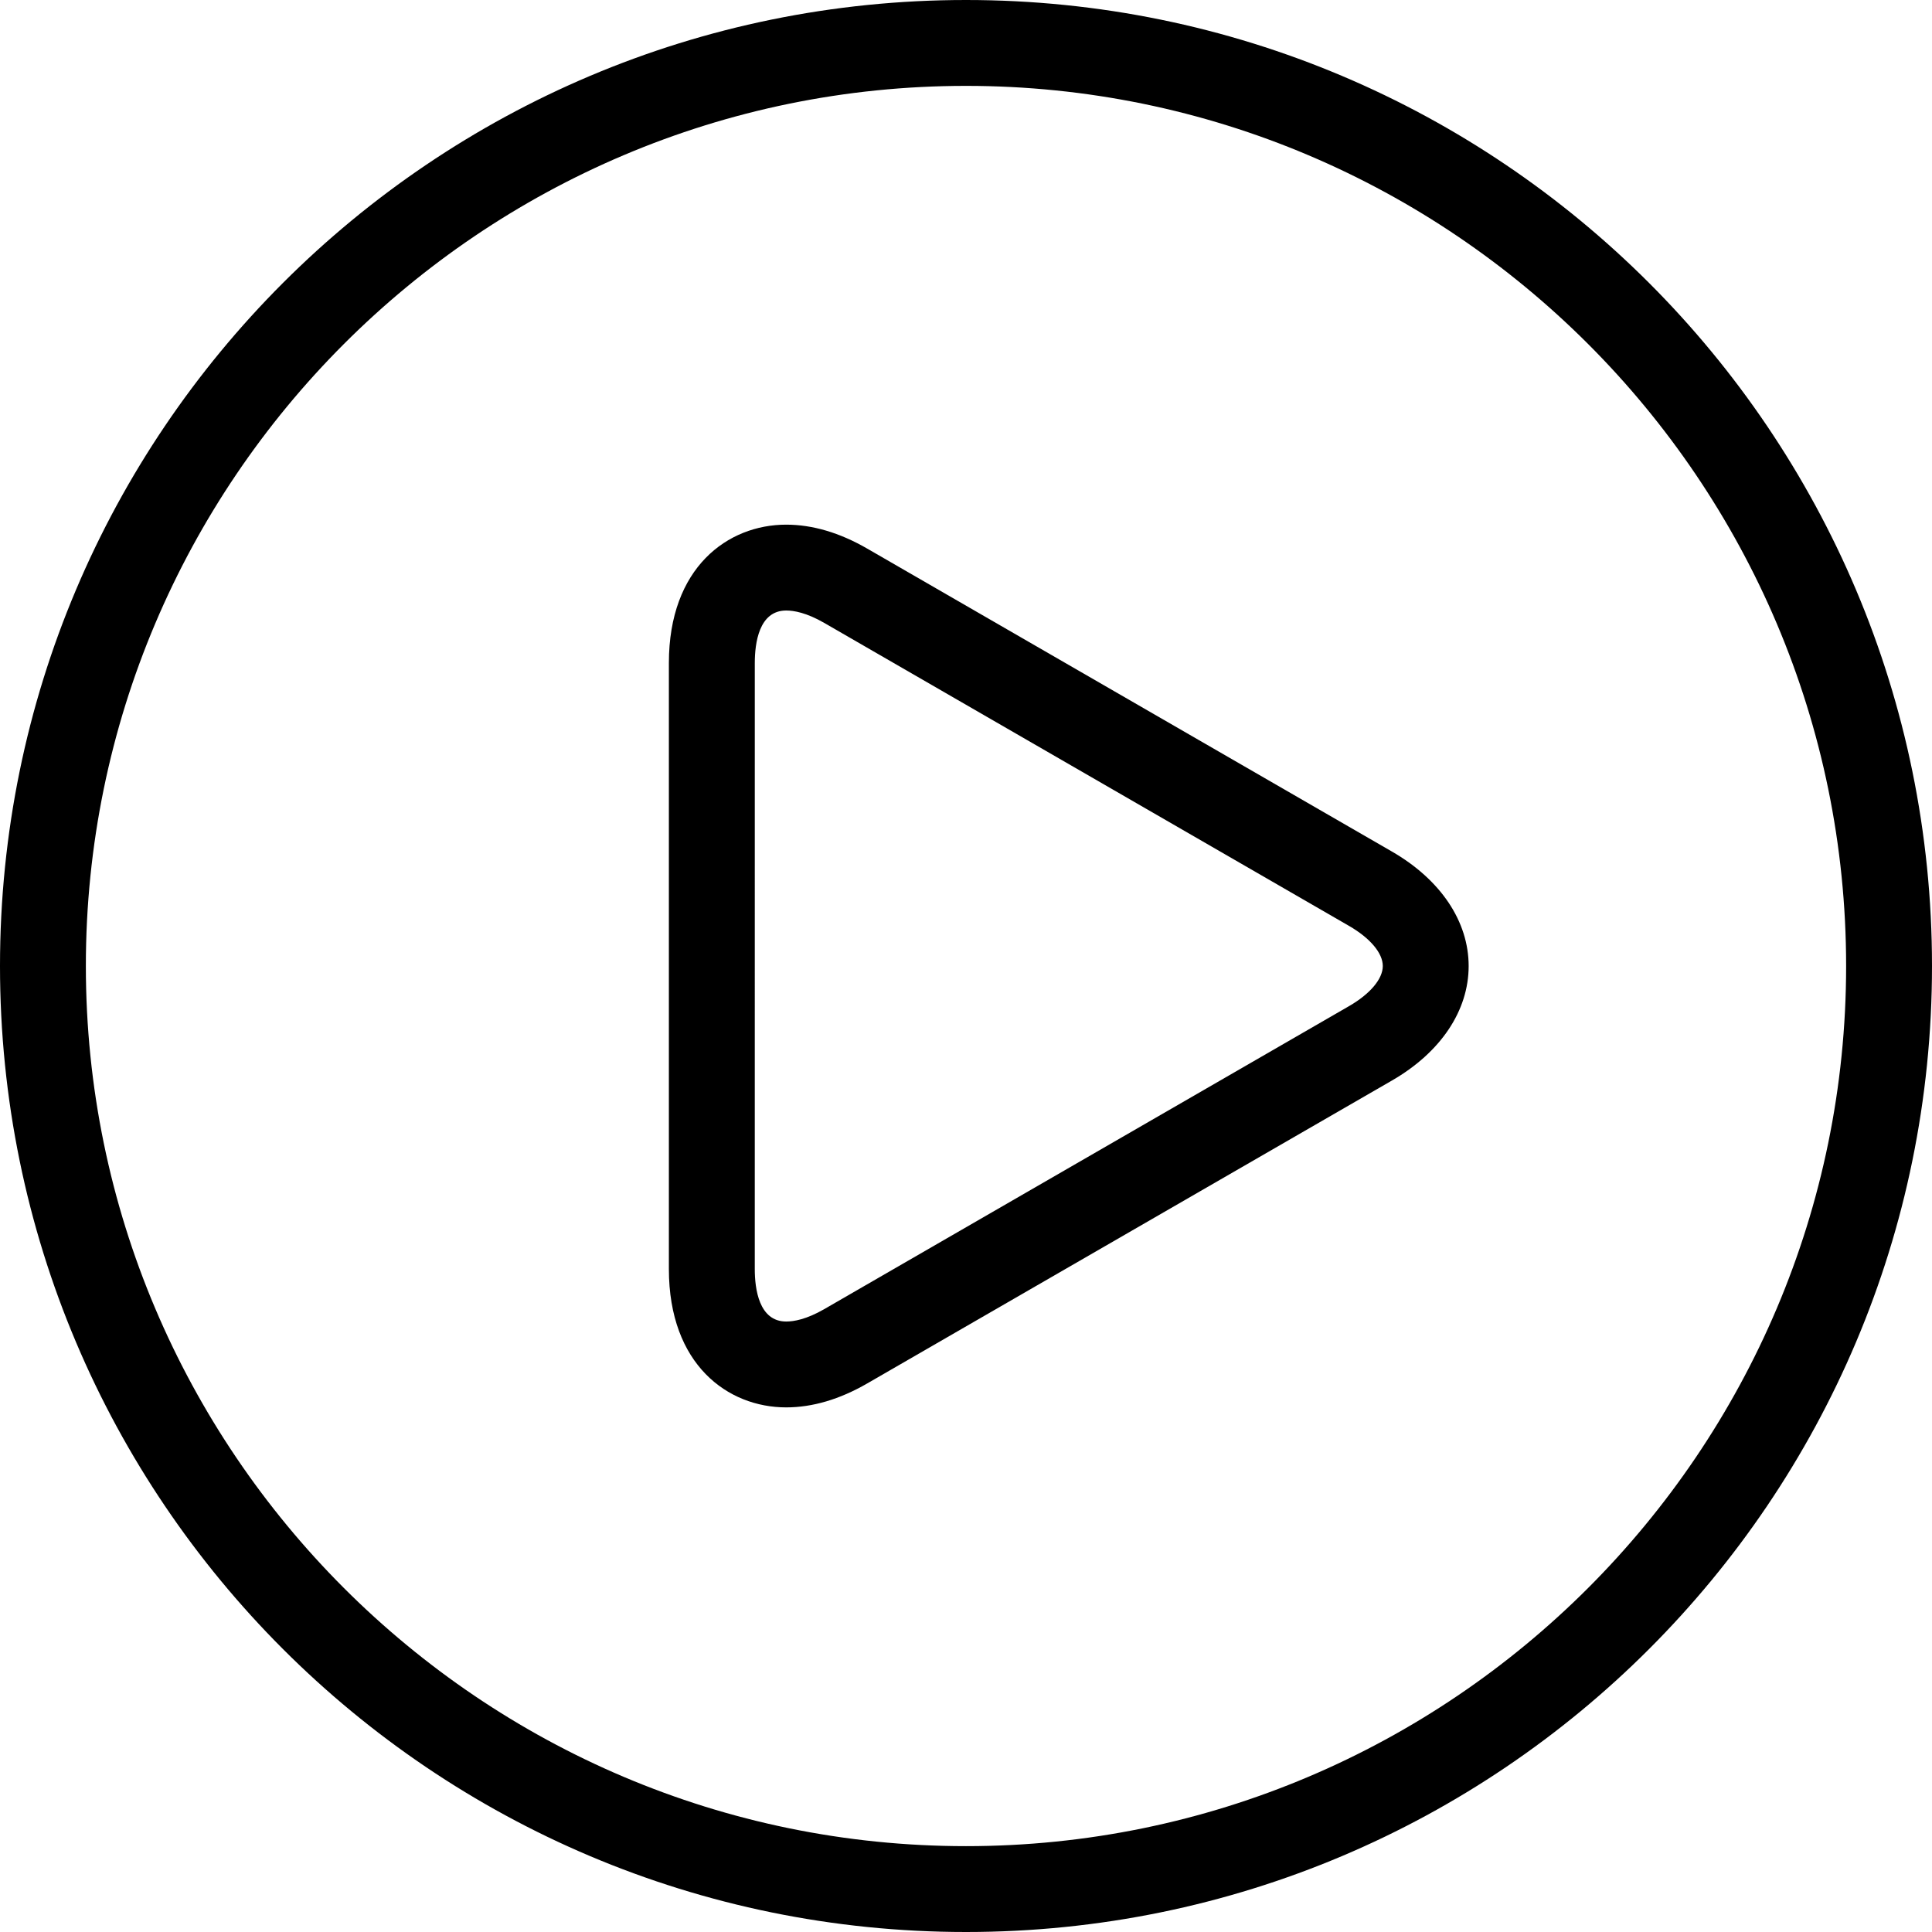 <?xml version="1.0" encoding="utf-8"?>
<!-- Generator: Adobe Illustrator 15.0.2, SVG Export Plug-In  -->
<!DOCTYPE svg PUBLIC "-//W3C//DTD SVG 1.1//EN" "http://www.w3.org/Graphics/SVG/1.1/DTD/svg11.dtd">
<svg version="1.1"
	 xmlns="http://www.w3.org/2000/svg" xmlns:xlink="http://www.w3.org/1999/xlink" xmlns:a="http://ns.adobe.com/AdobeSVGViewerExtensions/3.0/"
	 x="0px" y="0px" width="100px" height="100px" viewBox="0 0 100 100" overflow="visible" enable-background="new 0 0 100 100"
	 xml:space="preserve">
<defs>
</defs>
<path d="M40.694,72.846c-3.023,0-6.073-2.215-6.073-7.161l0-31.368c0-4.946,3.05-7.161,6.072-7.161c1.359,0,2.769,0.416,4.19,1.237
	l27.165,15.684c2.522,1.456,3.969,3.616,3.969,5.925s-1.446,4.469-3.969,5.925L44.883,71.609
	C43.462,72.43,42.053,72.846,40.694,72.846z M40.694,31.6c-1.416,0-1.626,1.703-1.626,2.717l-0.001,31.368
	c0,1.015,0.211,2.717,1.627,2.717c0.391,0,1.049-0.111,1.967-0.641l27.166-15.685c1.094-0.632,1.746-1.408,1.746-2.075
	c0-0.669-0.652-1.444-1.746-2.076L42.661,32.241C41.743,31.711,41.085,31.6,40.694,31.6z"/>
<path d="M50,4.445c25.119,0,45.555,20.436,45.555,45.554c0,25.12-20.437,45.557-45.555,45.557
	c-25.119,0-45.556-20.437-45.556-45.557C4.445,24.881,24.881,4.445,50,4.445 M50,0C22.388,0,0,22.387,0,49.999
	C0,77.612,22.388,100,50,100c27.615,0,50-22.388,50-50.001C100,22.387,77.615,0,50,0L50,0z"/>
</svg>
